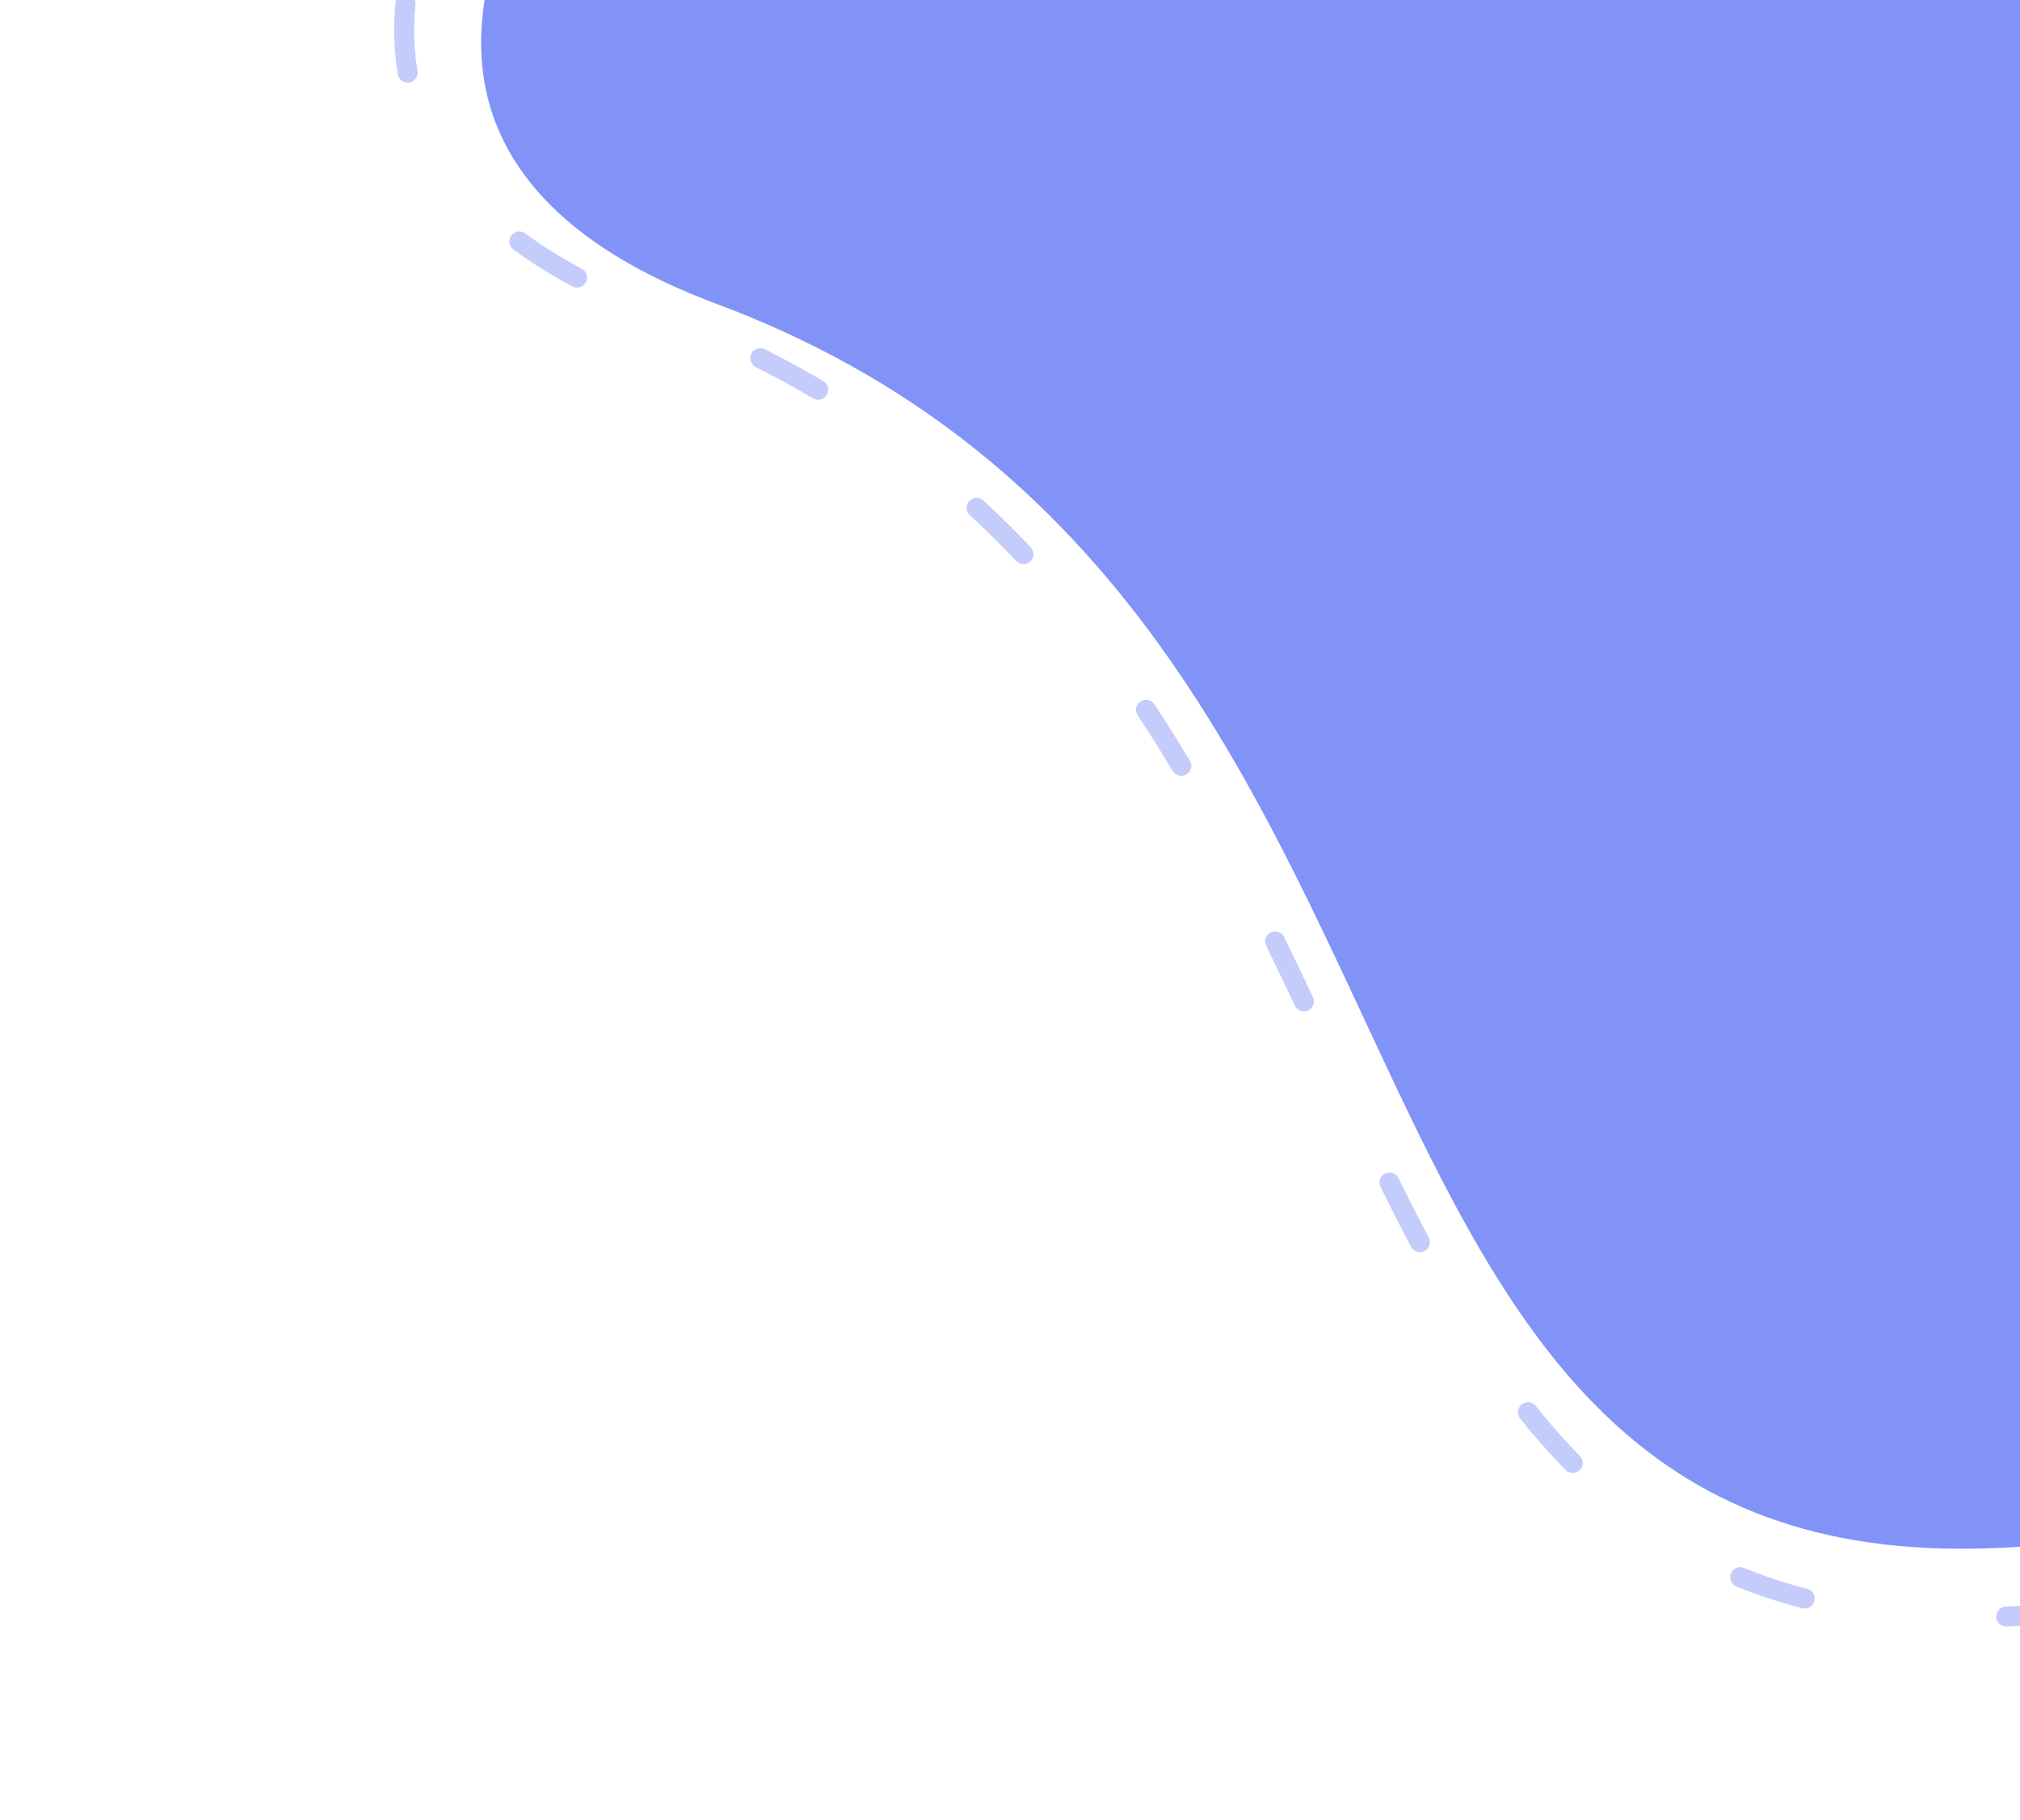 <svg xmlns="http://www.w3.org/2000/svg" xmlns:xlink="http://www.w3.org/1999/xlink" width="303" height="273" viewBox="0 0 303 273">
  <defs>
    <clipPath id="clip-path">
      <rect id="Rectangle_1094" data-name="Rectangle 1094" width="303" height="273" transform="translate(0 495)" fill="#fff" stroke="#707070" stroke-width="1"/>
    </clipPath>
  </defs>
  <g id="Mask_Group_10" data-name="Mask Group 10" transform="translate(303 768) rotate(180)" clip-path="url(#clip-path)">
    <g id="Group_8480" data-name="Group 8480" transform="translate(240.874 526.928) rotate(90)">
      <path id="gusQEKep6_6JG6n_TLkHeHkxclv7n55QLsolbPi_FyZqkYYmmjIUilA1sFr02gCUZ4F5l4P33QGztV__e2OshWdtWuPesrOYqRDXRXttVazgAjlu8nwXOlEh_E_3hbQ9YevmP7C87QGlCQ0KAIDFT7" data-name="gusQEKep6+6JG6n+TLkHeHkxclv7n55QLsolbPi+FyZqkYYmmjIUilA1sFr02gCUZ4F5l4P33QGztV_+e2OshWdtWuPesrOYqRDXRXttVazgAjlu8nwXOlEh+E_3hbQ9YevmP7C87QGlCQ0KAIDFT7" d="M186.707,408.681c71.158,68.042,186.707-83.591,186.707-186.707S230.1-81.024,186.707,35.268,0,118.859,0,221.975,115.549,340.639,186.707,408.681Z" transform="translate(8.812 10.044)" fill="#8193f7"/>
      <g id="gusQEKep6_6JG6n_TLkHeHkxclv7n55QLsolbPi_FyZqkYYmmjIUilA1sFr02gCUZ4F5l4P33QGztV__e2OshWdtWuPesrOYqRDXRXttVazgAjlu8nwXOlEh_E_3hbQ9YevmP7C87QGlCQ0KAIDFT7-2" data-name="gusQEKep6+6JG6n+TLkHeHkxclv7n55QLsolbPi+FyZqkYYmmjIUilA1sFr02gCUZ4F5l4P33QGztV_+e2OshWdtWuPesrOYqRDXRXttVazgAjlu8nwXOlEh+E_3hbQ9YevmP7C87QGlCQ0KAIDFT7" transform="translate(0 0)" fill="none" stroke-linecap="round" stroke-linejoin="round" stroke-dasharray="10 30" opacity="0.47">
        <path d="M195.518,427.969c74.516,71.253,195.518-87.536,195.518-195.518S240.955-84.848,195.518,36.932,0,124.469,0,232.45,121,356.716,195.518,427.969Z" stroke="none"/>
        <path d="M 237.544 448.748 C 237.544 448.748 237.544 448.748 237.544 448.748 C 234.005 448.748 230.484 448.447 227.078 447.854 C 226.261 447.712 225.715 446.935 225.857 446.119 C 225.999 445.305 226.772 444.76 227.585 444.897 C 228.268 445.016 228.95 445.122 229.636 445.216 C 229.636 445.216 229.637 445.216 229.637 445.216 C 229.65 445.218 229.661 445.219 229.674 445.221 C 229.675 445.221 229.676 445.221 229.677 445.221 C 229.688 445.223 229.701 445.225 229.712 445.226 C 229.714 445.226 229.715 445.227 229.717 445.227 C 229.728 445.228 229.739 445.23 229.75 445.231 C 229.752 445.232 229.755 445.232 229.757 445.232 C 229.831 445.242 229.905 445.252 229.979 445.262 C 229.981 445.262 229.984 445.262 229.986 445.263 C 229.995 445.264 230.006 445.265 230.015 445.266 C 230.019 445.267 230.023 445.267 230.027 445.268 C 230.036 445.269 230.044 445.27 230.053 445.271 C 230.058 445.272 230.064 445.273 230.069 445.273 C 230.077 445.274 230.085 445.276 230.093 445.277 C 230.098 445.277 230.104 445.278 230.109 445.279 C 230.118 445.28 230.125 445.281 230.134 445.282 C 230.139 445.282 230.144 445.283 230.149 445.284 C 230.158 445.285 230.166 445.286 230.174 445.287 C 230.18 445.288 230.185 445.288 230.19 445.289 C 230.198 445.29 230.206 445.291 230.214 445.292 C 230.22 445.293 230.226 445.293 230.231 445.294 C 230.239 445.295 230.247 445.296 230.255 445.297 C 230.257 445.297 230.259 445.298 230.261 445.298 C 230.282 445.301 230.304 445.303 230.326 445.306 C 230.328 445.306 230.331 445.307 230.333 445.307 C 230.342 445.308 230.35 445.309 230.358 445.31 C 230.364 445.311 230.369 445.311 230.375 445.312 C 230.383 445.313 230.39 445.314 230.398 445.315 C 230.404 445.316 230.409 445.316 230.415 445.317 C 230.429 445.319 230.442 445.32 230.456 445.322 C 230.47 445.324 230.482 445.325 230.496 445.327 C 230.51 445.328 230.523 445.33 230.537 445.332 C 230.551 445.333 230.564 445.335 230.578 445.337 C 230.591 445.338 230.606 445.34 230.619 445.342 C 230.634 445.343 230.648 445.345 230.663 445.347 C 230.674 445.348 230.684 445.349 230.696 445.351 C 230.711 445.352 230.726 445.354 230.742 445.356 C 230.755 445.358 230.769 445.359 230.783 445.361 C 230.797 445.362 230.81 445.364 230.824 445.366 C 230.837 445.367 230.851 445.369 230.865 445.37 C 230.878 445.372 230.891 445.373 230.905 445.375 C 230.919 445.376 230.932 445.378 230.945 445.379 C 230.959 445.381 230.973 445.383 230.987 445.384 C 231 445.386 231.015 445.387 231.028 445.389 C 231.041 445.39 231.055 445.392 231.069 445.393 C 231.082 445.395 231.095 445.396 231.108 445.398 C 231.122 445.399 231.134 445.4 231.149 445.402 C 231.162 445.404 231.176 445.405 231.189 445.407 C 231.203 445.408 231.217 445.41 231.231 445.411 C 231.244 445.413 231.259 445.414 231.272 445.415 C 231.286 445.417 231.3 445.418 231.313 445.42 C 231.326 445.421 231.341 445.423 231.354 445.424 C 231.367 445.426 231.381 445.427 231.395 445.428 C 231.408 445.43 231.421 445.431 231.435 445.433 C 231.446 445.434 231.458 445.435 231.469 445.436 C 231.486 445.438 231.504 445.44 231.521 445.442 C 231.533 445.443 231.546 445.444 231.558 445.445 C 231.572 445.447 231.586 445.448 231.6 445.45 C 231.613 445.451 231.628 445.453 231.642 445.454 C 231.655 445.455 231.669 445.457 231.682 445.458 C 231.695 445.459 231.71 445.461 231.723 445.462 C 231.735 445.463 231.751 445.465 231.763 445.466 C 231.777 445.467 231.791 445.469 231.805 445.47 C 231.808 445.47 231.81 445.471 231.813 445.471 C 231.861 445.476 231.909 445.48 231.957 445.485 C 231.959 445.485 231.96 445.485 231.962 445.485 C 231.974 445.486 231.983 445.487 231.995 445.488 C 231.997 445.489 231.999 445.489 232.002 445.489 C 232.013 445.49 232.022 445.491 232.033 445.492 C 232.046 445.493 232.058 445.494 232.071 445.496 C 232.084 445.497 232.098 445.498 232.112 445.499 C 232.125 445.501 232.139 445.502 232.152 445.503 C 232.166 445.504 232.18 445.506 232.193 445.507 C 232.195 445.507 232.197 445.507 232.199 445.507 C 232.261 445.513 232.323 445.519 232.385 445.524 C 232.398 445.525 232.411 445.526 232.423 445.527 C 232.436 445.529 232.449 445.53 232.462 445.531 C 232.475 445.532 232.488 445.533 232.502 445.534 C 232.515 445.535 232.528 445.536 232.541 445.538 C 232.555 445.539 232.569 445.54 232.582 445.541 C 232.584 445.541 232.585 445.541 232.586 445.541 C 232.676 445.549 232.765 445.556 232.854 445.563 C 232.855 445.563 232.856 445.563 232.856 445.563 C 232.869 445.564 232.882 445.565 232.895 445.566 C 234.231 445.672 235.571 445.731 236.916 445.745 C 236.916 445.745 236.917 445.745 236.917 445.745 C 237.022 445.746 237.126 445.748 237.232 445.747 C 237.245 445.748 237.259 445.748 237.272 445.748 C 237.286 445.748 237.301 445.748 237.314 445.748 C 237.329 445.748 237.341 445.748 237.355 445.748 C 237.369 445.748 237.384 445.748 237.398 445.748 C 237.412 445.748 237.425 445.748 237.44 445.748 C 237.454 445.748 237.469 445.748 237.484 445.748 C 237.504 445.748 237.524 445.748 237.544 445.748 C 238.372 445.748 239.044 446.42 239.044 447.249 C 239.044 448.077 238.372 448.748 237.544 448.748 Z M 199.71 435.128 C 199.382 435.128 199.052 435.021 198.776 434.801 C 196.971 433.363 195.178 431.794 193.445 430.137 C 192.695 429.42 191.925 428.694 191.157 427.981 C 190.551 427.417 190.516 426.467 191.08 425.861 C 191.644 425.254 192.592 425.219 193.199 425.782 C 193.258 425.838 193.316 425.892 193.376 425.947 C 193.377 425.948 193.378 425.949 193.378 425.949 C 193.889 426.425 194.402 426.907 194.909 427.388 C 194.913 427.392 194.917 427.396 194.921 427.4 C 194.935 427.413 194.951 427.428 194.964 427.441 C 194.97 427.447 194.977 427.453 194.983 427.459 C 194.997 427.472 195.012 427.486 195.026 427.499 C 195.028 427.502 195.031 427.504 195.034 427.507 C 195.061 427.533 195.089 427.56 195.117 427.586 C 195.125 427.594 195.134 427.602 195.143 427.611 C 195.152 427.619 195.168 427.634 195.177 427.643 C 195.188 427.654 195.199 427.664 195.21 427.674 C 195.223 427.687 195.225 427.689 195.239 427.702 C 195.255 427.717 195.271 427.732 195.287 427.748 C 195.296 427.756 195.311 427.771 195.32 427.779 C 195.335 427.794 195.35 427.808 195.365 427.822 C 195.369 427.827 195.384 427.84 195.388 427.844 C 195.403 427.859 195.418 427.873 195.432 427.887 C 195.437 427.891 195.449 427.902 195.453 427.907 C 195.475 427.927 195.496 427.948 195.518 427.969 C 195.518 427.969 195.518 427.969 195.518 427.969 C 195.531 427.981 195.544 427.994 195.557 428.006 C 195.561 428.009 195.564 428.013 195.568 428.016 C 195.577 428.025 195.586 428.034 195.596 428.043 C 195.6 428.046 195.603 428.05 195.607 428.053 C 195.615 428.062 195.626 428.072 195.635 428.08 C 195.639 428.084 195.643 428.088 195.647 428.091 C 195.656 428.1 195.664 428.108 195.674 428.117 C 195.678 428.121 195.683 428.125 195.687 428.13 C 195.696 428.138 195.703 428.145 195.712 428.154 C 195.717 428.158 195.722 428.163 195.727 428.168 C 195.736 428.176 195.743 428.183 195.751 428.191 C 195.756 428.195 195.761 428.199 195.765 428.204 C 195.774 428.212 195.782 428.219 195.79 428.228 C 195.795 428.232 195.8 428.237 195.805 428.241 C 195.813 428.249 195.821 428.256 195.829 428.265 C 195.834 428.269 195.839 428.274 195.843 428.278 C 195.851 428.285 195.86 428.294 195.868 428.301 C 195.873 428.306 195.878 428.31 195.883 428.315 C 195.891 428.323 195.899 428.33 195.907 428.339 C 195.912 428.343 195.917 428.347 195.921 428.351 C 195.93 428.36 195.937 428.367 195.946 428.375 C 195.951 428.379 195.956 428.384 195.961 428.389 C 195.969 428.396 195.977 428.404 195.985 428.412 C 195.99 428.416 195.995 428.421 196 428.425 C 196.008 428.433 196.016 428.44 196.024 428.448 C 196.029 428.453 196.034 428.457 196.039 428.462 C 196.047 428.47 196.055 428.478 196.063 428.485 C 196.068 428.489 196.073 428.494 196.077 428.498 C 196.086 428.506 196.093 428.513 196.102 428.522 C 196.107 428.526 196.112 428.531 196.117 428.535 C 196.125 428.543 196.133 428.551 196.141 428.558 C 196.146 428.562 196.151 428.567 196.156 428.572 C 196.163 428.579 196.172 428.587 196.18 428.594 C 196.185 428.599 196.19 428.604 196.195 428.608 C 196.203 428.616 196.211 428.623 196.219 428.631 C 196.224 428.635 196.229 428.64 196.234 428.645 C 196.242 428.652 196.249 428.659 196.257 428.667 C 196.262 428.671 196.268 428.676 196.273 428.681 C 196.28 428.688 196.287 428.694 196.294 428.701 C 196.3 428.706 196.306 428.712 196.312 428.718 C 196.319 428.724 196.323 428.728 196.33 428.734 C 196.337 428.74 196.344 428.747 196.351 428.754 C 196.355 428.757 196.358 428.76 196.361 428.763 C 196.392 428.792 196.423 428.821 196.455 428.85 C 196.459 428.854 196.462 428.857 196.466 428.861 C 196.475 428.869 196.484 428.877 196.492 428.885 C 196.497 428.889 196.5 428.892 196.505 428.896 C 196.513 428.904 196.522 428.912 196.53 428.92 C 196.535 428.924 196.539 428.928 196.544 428.932 C 196.552 428.94 196.561 428.948 196.569 428.956 C 196.573 428.959 196.578 428.964 196.582 428.967 C 196.591 428.976 196.599 428.984 196.608 428.992 C 196.612 428.995 196.617 429 196.621 429.003 C 196.629 429.011 196.638 429.019 196.646 429.027 C 196.651 429.031 196.655 429.034 196.66 429.039 C 196.668 429.047 196.677 429.055 196.685 429.062 C 196.69 429.067 196.693 429.07 196.698 429.074 C 196.707 429.082 196.716 429.091 196.725 429.099 C 196.729 429.103 196.732 429.105 196.736 429.109 C 196.745 429.118 196.755 429.126 196.765 429.135 C 196.768 429.138 196.771 429.141 196.774 429.144 C 196.784 429.153 196.794 429.162 196.804 429.171 C 196.806 429.173 196.809 429.176 196.811 429.178 C 196.822 429.188 196.833 429.197 196.843 429.207 C 196.845 429.208 196.847 429.211 196.849 429.212 C 196.86 429.222 196.871 429.232 196.882 429.242 C 196.884 429.244 196.885 429.245 196.887 429.247 C 196.898 429.257 196.91 429.268 196.921 429.278 C 196.922 429.279 196.923 429.28 196.924 429.281 C 196.936 429.292 196.948 429.302 196.96 429.313 C 196.96 429.313 196.961 429.315 196.961 429.315 C 197.812 430.088 198.668 430.832 199.53 431.548 C 199.53 431.548 199.531 431.549 199.531 431.549 C 199.543 431.559 199.555 431.569 199.567 431.578 C 199.569 431.58 199.57 431.581 199.572 431.582 C 199.583 431.592 199.594 431.601 199.605 431.61 C 199.608 431.612 199.61 431.614 199.612 431.616 C 199.622 431.624 199.633 431.633 199.643 431.641 C 199.647 431.644 199.65 431.647 199.654 431.65 C 199.663 431.658 199.672 431.665 199.682 431.673 C 199.686 431.677 199.691 431.681 199.695 431.685 C 199.703 431.691 199.712 431.698 199.72 431.704 C 199.727 431.71 199.733 431.715 199.74 431.721 C 199.746 431.726 199.752 431.731 199.758 431.736 C 199.768 431.744 199.777 431.752 199.787 431.76 C 199.79 431.762 199.793 431.765 199.796 431.768 C 200.081 432.002 200.366 432.232 200.653 432.461 C 201.294 432.978 201.398 433.917 200.884 434.563 C 200.588 434.934 200.151 435.128 199.71 435.128 Z M 169.176 409.409 C 168.866 409.409 168.553 409.313 168.285 409.114 C 165.71 407.208 163 405.263 160.231 403.332 C 159.551 402.858 159.384 401.923 159.858 401.244 C 160.33 400.566 161.261 400.399 161.94 400.867 C 162.177 401.032 162.413 401.197 162.649 401.362 C 162.652 401.364 162.655 401.366 162.657 401.368 C 162.693 401.393 162.727 401.417 162.763 401.442 C 162.774 401.45 162.785 401.457 162.796 401.465 C 162.822 401.483 162.848 401.502 162.874 401.52 C 162.902 401.539 162.929 401.559 162.957 401.578 C 162.967 401.585 162.98 401.595 162.991 401.602 C 163.024 401.625 163.058 401.649 163.091 401.672 C 163.101 401.68 163.1 401.679 163.11 401.686 C 163.147 401.712 163.184 401.738 163.221 401.764 C 163.226 401.767 163.229 401.769 163.234 401.773 C 163.273 401.801 163.313 401.828 163.353 401.856 C 163.358 401.86 163.35 401.855 163.355 401.858 C 165.612 403.447 167.851 405.061 170.069 406.703 C 170.735 407.196 170.876 408.135 170.383 408.801 C 170.089 409.198 169.635 409.409 169.176 409.409 Z M 136.006 387.31 C 135.739 387.31 135.469 387.239 135.224 387.089 C 132.552 385.451 129.763 383.764 126.696 381.931 C 125.985 381.506 125.753 380.585 126.178 379.874 C 126.603 379.163 127.524 378.931 128.235 379.356 C 131.044 381.035 133.852 382.73 136.653 384.446 C 136.658 384.449 136.655 384.447 136.66 384.45 C 136.704 384.477 136.747 384.504 136.791 384.531 C 136.791 384.531 136.792 384.531 136.792 384.531 C 137.498 384.964 137.72 385.887 137.287 386.594 C 137.004 387.056 136.511 387.31 136.006 387.31 Z M 101.62 366.927 C 101.361 366.927 101.099 366.86 100.86 366.719 C 97.62 364.81 94.801 363.138 92.241 361.605 C 91.531 361.18 91.299 360.259 91.725 359.548 C 92.149 358.84 93.065 358.608 93.774 359.027 C 96.626 360.734 99.492 362.431 102.384 364.135 C 103.097 364.556 103.334 365.474 102.914 366.188 C 102.634 366.662 102.134 366.927 101.62 366.927 Z M 67.567 345.779 C 67.278 345.779 66.986 345.696 66.728 345.522 C 63.847 343.575 61.062 341.631 58.451 339.746 C 57.78 339.261 57.628 338.323 58.114 337.651 C 58.598 336.981 59.533 336.829 60.205 337.311 C 62.549 339.004 64.937 340.675 67.361 342.326 C 67.365 342.328 67.368 342.331 67.371 342.333 C 67.39 342.346 67.406 342.357 67.425 342.37 C 67.428 342.372 67.432 342.374 67.435 342.377 C 67.45 342.386 67.468 342.399 67.482 342.408 C 67.489 342.413 67.495 342.417 67.502 342.422 C 67.512 342.428 67.525 342.438 67.535 342.444 C 67.825 342.642 68.117 342.839 68.408 343.036 C 69.094 343.5 69.275 344.433 68.811 345.119 C 68.521 345.548 68.048 345.779 67.567 345.779 Z M 36.048 320.81 C 35.673 320.81 35.298 320.67 35.006 320.389 C 32.513 317.982 30.123 315.521 27.903 313.075 C 27.346 312.462 27.392 311.513 28.005 310.956 C 28.618 310.4 29.566 310.445 30.123 311.057 C 30.245 311.192 30.367 311.326 30.49 311.461 C 30.49 311.461 30.49 311.461 30.49 311.461 C 30.508 311.481 30.523 311.496 30.541 311.516 C 30.542 311.517 30.543 311.518 30.544 311.519 C 30.595 311.575 30.647 311.632 30.698 311.687 C 30.701 311.69 30.703 311.693 30.706 311.696 C 30.717 311.707 30.735 311.727 30.745 311.739 C 30.75 311.744 30.755 311.75 30.76 311.755 C 30.771 311.767 30.786 311.783 30.797 311.795 C 30.801 311.799 30.805 311.804 30.81 311.809 C 30.824 311.825 30.837 311.839 30.852 311.854 C 30.854 311.857 30.857 311.86 30.859 311.863 C 30.874 311.878 30.893 311.899 30.907 311.915 C 30.914 311.922 30.92 311.929 30.927 311.936 C 30.938 311.948 30.944 311.954 30.955 311.966 C 30.963 311.975 30.971 311.984 30.979 311.992 C 30.986 312 30.997 312.011 31.004 312.019 C 31.012 312.027 31.019 312.035 31.027 312.044 C 31.037 312.055 31.042 312.06 31.053 312.072 C 31.061 312.081 31.069 312.089 31.077 312.098 C 31.084 312.106 31.089 312.112 31.097 312.119 C 31.131 312.156 31.165 312.193 31.2 312.23 C 31.203 312.234 31.213 312.245 31.216 312.248 C 31.227 312.259 31.237 312.271 31.247 312.282 C 31.254 312.289 31.255 312.29 31.262 312.298 C 31.274 312.31 31.285 312.322 31.296 312.334 C 31.3 312.338 31.303 312.342 31.307 312.345 C 31.362 312.405 31.417 312.464 31.473 312.524 C 31.473 312.524 31.477 312.528 31.477 312.528 C 31.49 312.542 31.504 312.557 31.517 312.571 C 31.517 312.571 31.522 312.576 31.522 312.576 C 31.536 312.591 31.549 312.606 31.563 312.621 C 31.563 312.621 31.564 312.621 31.564 312.621 C 32.328 313.439 33.103 314.248 33.888 315.051 C 33.888 315.051 33.889 315.051 33.889 315.051 C 33.964 315.128 34.039 315.205 34.114 315.281 C 34.114 315.281 34.116 315.284 34.116 315.284 C 34.131 315.298 34.145 315.313 34.159 315.327 C 34.159 315.327 34.163 315.331 34.163 315.331 C 34.222 315.391 34.28 315.45 34.339 315.509 C 34.339 315.509 34.344 315.515 34.344 315.515 C 34.357 315.528 34.37 315.542 34.383 315.555 C 34.383 315.555 34.392 315.564 34.392 315.564 C 34.405 315.576 34.417 315.589 34.43 315.602 C 34.434 315.606 34.439 315.611 34.442 315.614 C 34.454 315.626 34.466 315.639 34.478 315.651 C 34.482 315.654 34.485 315.658 34.489 315.662 C 34.512 315.685 34.535 315.708 34.558 315.731 C 34.562 315.735 34.568 315.741 34.572 315.745 C 34.581 315.754 34.589 315.763 34.598 315.771 C 34.609 315.783 34.612 315.786 34.623 315.797 C 34.632 315.806 34.64 315.814 34.649 315.823 C 34.657 315.831 34.667 315.841 34.674 315.849 C 34.682 315.857 34.691 315.865 34.699 315.873 C 34.71 315.885 34.714 315.889 34.726 315.9 C 34.734 315.909 34.742 315.917 34.75 315.925 C 34.761 315.936 34.775 315.95 34.787 315.962 C 34.791 315.966 34.795 315.97 34.799 315.974 C 34.815 315.99 34.833 316.008 34.848 316.024 C 34.855 316.03 34.862 316.037 34.868 316.044 C 34.88 316.055 34.89 316.066 34.902 316.077 C 34.907 316.083 34.913 316.089 34.919 316.094 C 34.934 316.11 34.94 316.116 34.956 316.131 C 34.96 316.136 34.965 316.141 34.97 316.145 C 34.985 316.161 34.998 316.173 35.013 316.189 C 35.016 316.192 35.019 316.194 35.022 316.197 C 35.06 316.236 35.091 316.267 35.129 316.305 C 35.13 316.306 35.132 316.307 35.133 316.309 C 35.148 316.324 35.168 316.343 35.183 316.359 C 35.185 316.361 35.187 316.363 35.189 316.365 C 35.205 316.38 35.224 316.399 35.239 316.414 C 35.24 316.416 35.241 316.417 35.242 316.418 C 35.852 317.026 36.473 317.634 37.094 318.234 C 37.686 318.81 37.702 319.757 37.127 320.352 C 36.833 320.656 36.441 320.81 36.048 320.81 Z M 11.463 288.877 C 10.926 288.877 10.406 288.588 10.136 288.08 C 8.532 285.054 7.056 281.927 5.751 278.786 C 5.433 278.021 5.796 277.143 6.561 276.825 C 7.326 276.507 8.203 276.87 8.521 277.635 C 8.521 277.635 8.522 277.635 8.522 277.636 C 8.53 277.656 8.541 277.682 8.549 277.702 C 8.553 277.711 8.557 277.719 8.56 277.728 C 8.567 277.743 8.57 277.753 8.577 277.768 C 8.581 277.779 8.586 277.79 8.591 277.801 C 8.595 277.811 8.6 277.823 8.604 277.833 C 8.609 277.845 8.614 277.857 8.619 277.869 C 8.623 277.879 8.626 277.886 8.631 277.896 C 8.636 277.91 8.642 277.924 8.648 277.938 C 8.65 277.943 8.65 277.943 8.652 277.948 C 8.675 278.004 8.699 278.059 8.722 278.115 C 8.722 278.115 8.725 278.121 8.725 278.121 C 8.733 278.141 8.741 278.16 8.749 278.179 C 8.749 278.179 8.75 278.181 8.75 278.181 C 9.842 280.769 11.028 283.29 12.301 285.748 C 12.301 285.748 12.302 285.75 12.302 285.75 C 12.312 285.768 12.321 285.787 12.331 285.805 C 12.331 285.805 12.332 285.808 12.332 285.808 C 12.369 285.878 12.405 285.949 12.442 286.019 C 12.445 286.024 12.451 286.037 12.454 286.042 C 12.46 286.053 12.466 286.065 12.472 286.076 C 12.477 286.086 12.483 286.098 12.488 286.107 C 12.494 286.117 12.499 286.128 12.504 286.138 C 12.512 286.152 12.517 286.161 12.524 286.176 C 12.528 286.183 12.532 286.191 12.536 286.199 C 12.559 286.242 12.583 286.288 12.605 286.331 C 12.606 286.331 12.606 286.332 12.607 286.333 C 12.616 286.352 12.63 286.377 12.64 286.396 C 12.641 286.399 12.643 286.401 12.644 286.404 C 12.654 286.423 12.668 286.449 12.678 286.468 C 12.678 286.468 12.678 286.468 12.678 286.468 C 12.716 286.539 12.75 286.604 12.787 286.675 C 13.175 287.407 12.896 288.314 12.165 288.702 C 11.941 288.821 11.7 288.877 11.463 288.877 Z M -0.517 250.383 C -1.263 250.383 -1.91 249.827 -2.004 249.067 C -2.414 245.75 -2.701 242.319 -2.857 238.871 C -2.894 238.043 -2.254 237.342 -1.426 237.305 C -0.599 237.267 0.103 237.908 0.14 238.736 C 0.294 242.15 0.574 245.469 0.973 248.698 C 1.075 249.52 0.491 250.269 -0.331 250.371 C -0.393 250.379 -0.456 250.383 -0.517 250.383 Z M 1.34 210.082 C 1.216 210.082 1.089 210.066 0.963 210.033 C 0.161 209.826 -0.321 209.007 -0.113 208.205 C 0.767 204.807 1.868 201.485 3.158 198.333 C 3.472 197.566 4.348 197.199 5.115 197.513 C 5.881 197.827 6.249 198.703 5.935 199.469 C 5.191 201.286 4.512 203.159 3.901 205.094 C 3.901 205.094 3.9 205.095 3.9 205.095 C 3.868 205.196 3.837 205.297 3.805 205.398 C 3.805 205.398 3.804 205.403 3.804 205.403 C 3.798 205.422 3.792 205.441 3.786 205.46 C 3.786 205.46 3.784 205.465 3.784 205.465 C 3.76 205.545 3.735 205.624 3.711 205.704 C 3.711 205.704 3.709 205.71 3.709 205.71 C 3.703 205.729 3.697 205.747 3.692 205.766 C 3.692 205.766 3.689 205.773 3.689 205.773 C 3.684 205.793 3.678 205.812 3.672 205.831 C 3.672 205.831 3.671 205.832 3.671 205.832 C 3.653 205.893 3.634 205.954 3.616 206.015 C 3.616 206.015 3.615 206.017 3.615 206.017 C 3.61 206.035 3.605 206.052 3.599 206.07 C 3.599 206.07 3.595 206.084 3.595 206.084 C 3.59 206.102 3.585 206.119 3.579 206.136 C 3.579 206.136 3.576 206.147 3.576 206.147 C 3.553 206.224 3.53 206.301 3.507 206.378 C 3.506 206.383 3.505 206.387 3.503 206.392 C 3.498 206.409 3.493 206.426 3.488 206.442 C 3.487 206.448 3.485 206.454 3.483 206.459 C 3.478 206.476 3.473 206.493 3.468 206.51 C 3.467 206.515 3.467 206.514 3.465 206.52 C 3.449 206.574 3.433 206.629 3.417 206.684 C 3.416 206.689 3.413 206.698 3.412 206.703 C 3.407 206.718 3.403 206.734 3.398 206.749 C 3.395 206.759 3.395 206.76 3.392 206.77 C 3.388 206.786 3.383 206.801 3.379 206.816 C 3.377 206.821 3.374 206.834 3.372 206.839 C 3.368 206.854 3.363 206.869 3.359 206.884 C 3.358 206.889 3.358 206.89 3.356 206.895 C 3.347 206.927 3.337 206.959 3.328 206.991 C 3.327 206.996 3.323 207.008 3.322 207.013 C 3.318 207.027 3.314 207.04 3.31 207.054 C 3.307 207.064 3.305 207.073 3.302 207.083 C 3.298 207.096 3.294 207.109 3.291 207.123 C 3.288 207.133 3.285 207.143 3.282 207.153 C 3.278 207.166 3.275 207.178 3.271 207.191 C 3.268 207.202 3.265 207.214 3.262 207.225 C 3.256 207.243 3.251 207.261 3.246 207.279 C 3.242 207.295 3.238 207.309 3.233 207.325 C 3.23 207.336 3.227 207.347 3.224 207.359 C 3.219 207.374 3.218 207.379 3.213 207.395 C 3.21 207.406 3.207 207.418 3.204 207.429 C 3.201 207.44 3.196 207.456 3.193 207.466 C 3.19 207.477 3.187 207.488 3.184 207.499 C 3.18 207.515 3.177 207.524 3.173 207.54 C 3.17 207.55 3.167 207.559 3.165 207.569 C 3.159 207.59 3.152 207.616 3.146 207.637 C 3.144 207.644 3.142 207.651 3.14 207.658 C 3.134 207.679 3.132 207.686 3.126 207.707 C 3.123 207.717 3.121 207.727 3.118 207.737 C 3.114 207.753 3.111 207.763 3.106 207.779 C 3.104 207.788 3.101 207.798 3.098 207.808 C 3.094 207.824 3.09 207.837 3.086 207.853 C 3.084 207.861 3.081 207.87 3.079 207.879 C 3.073 207.9 3.068 207.918 3.062 207.939 C 3.061 207.942 3.061 207.946 3.06 207.949 C 3.054 207.97 3.046 207.999 3.04 208.02 C 3.038 208.027 3.036 208.034 3.034 208.041 C 3.03 208.057 3.025 208.077 3.021 208.093 C 3.018 208.101 3.016 208.108 3.014 208.116 C 3.008 208.137 3.006 208.144 3.001 208.166 C 2.999 208.173 2.996 208.182 2.994 208.189 C 2.989 208.21 2.985 208.223 2.979 208.244 C 2.978 208.25 2.977 208.255 2.975 208.261 C 2.969 208.282 2.961 208.313 2.956 208.334 C 2.955 208.336 2.954 208.339 2.953 208.342 C 2.948 208.363 2.942 208.385 2.936 208.406 C 2.934 208.412 2.933 208.418 2.931 208.424 C 2.927 208.44 2.921 208.464 2.917 208.48 C 2.915 208.486 2.913 208.493 2.911 208.499 C 2.907 208.515 2.9 208.543 2.896 208.559 C 2.894 208.563 2.893 208.567 2.892 208.572 C 2.878 208.624 2.867 208.669 2.853 208.722 C 2.852 208.724 2.851 208.727 2.851 208.729 C 2.845 208.75 2.839 208.774 2.833 208.795 C 2.832 208.8 2.831 208.804 2.83 208.809 C 2.824 208.83 2.819 208.851 2.813 208.873 C 2.812 208.876 2.811 208.88 2.81 208.883 C 2.803 208.91 2.798 208.931 2.791 208.958 C 2.616 209.633 2.007 210.082 1.34 210.082 Z M 21.665 175.288 C 21.276 175.288 20.888 175.138 20.594 174.839 C 20.014 174.248 20.022 173.298 20.613 172.718 C 22.971 170.402 25.571 168.108 28.341 165.9 C 28.989 165.383 29.933 165.49 30.449 166.138 C 30.966 166.785 30.859 167.729 30.212 168.245 C 27.874 170.109 25.638 172.05 23.518 174.08 C 23.518 174.08 23.512 174.086 23.512 174.086 C 23.5 174.097 23.488 174.109 23.476 174.121 C 23.472 174.124 23.467 174.129 23.464 174.132 C 23.427 174.168 23.389 174.203 23.352 174.239 C 23.349 174.242 23.343 174.248 23.34 174.251 C 23.329 174.261 23.319 174.271 23.308 174.281 C 23.301 174.288 23.298 174.292 23.29 174.299 C 23.28 174.308 23.27 174.318 23.26 174.328 C 23.253 174.335 23.248 174.34 23.241 174.346 C 23.225 174.362 23.209 174.378 23.193 174.393 C 23.185 174.4 23.176 174.41 23.169 174.416 C 23.16 174.425 23.152 174.433 23.143 174.441 C 23.136 174.448 23.125 174.459 23.117 174.466 C 23.11 174.474 23.102 174.481 23.094 174.489 C 23.083 174.499 23.073 174.509 23.063 174.519 C 23.057 174.525 23.051 174.531 23.045 174.536 C 23.031 174.55 23.012 174.569 22.998 174.582 C 22.992 174.588 22.986 174.593 22.981 174.599 C 22.97 174.609 22.957 174.622 22.946 174.632 C 22.94 174.638 22.935 174.644 22.929 174.65 C 22.915 174.663 22.903 174.675 22.889 174.688 C 22.886 174.691 22.883 174.695 22.879 174.698 C 22.865 174.711 22.842 174.735 22.828 174.748 C 22.826 174.75 22.824 174.752 22.822 174.754 C 22.808 174.768 22.789 174.786 22.775 174.8 C 22.772 174.803 22.769 174.806 22.766 174.809 C 22.749 174.826 22.737 174.837 22.719 174.855 C 22.718 174.856 22.717 174.857 22.716 174.858 C 22.424 175.145 22.044 175.288 21.665 175.288 Z M 54.793 152.356 C 54.256 152.356 53.736 152.066 53.467 151.558 C 53.079 150.826 53.358 149.918 54.09 149.53 C 56.858 148.063 59.797 146.564 63.076 144.946 C 63.819 144.58 64.719 144.885 65.085 145.628 C 65.452 146.371 65.146 147.27 64.404 147.637 C 63.828 147.921 63.254 148.206 62.681 148.491 C 62.681 148.491 62.678 148.493 62.678 148.493 C 62.605 148.529 62.532 148.566 62.458 148.602 C 62.454 148.605 62.442 148.611 62.437 148.613 C 62.424 148.62 62.411 148.626 62.397 148.633 C 62.387 148.638 62.38 148.642 62.37 148.647 C 62.359 148.652 62.348 148.658 62.337 148.663 C 62.327 148.668 62.316 148.674 62.306 148.679 C 62.294 148.685 62.281 148.691 62.269 148.697 C 62.254 148.705 62.249 148.707 62.234 148.715 C 62.226 148.719 62.217 148.723 62.209 148.727 C 62.194 148.735 62.185 148.739 62.17 148.747 C 62.155 148.755 62.139 148.762 62.123 148.77 C 62.083 148.79 62.046 148.809 62.006 148.829 C 62.004 148.83 62.001 148.831 61.999 148.833 C 61.959 148.853 61.905 148.879 61.866 148.899 C 61.864 148.9 61.862 148.901 61.861 148.902 C 60.835 149.417 59.813 149.936 58.8 150.456 C 58.794 150.459 58.788 150.462 58.782 150.465 C 58.762 150.475 58.752 150.481 58.732 150.491 C 58.727 150.494 58.722 150.496 58.717 150.499 C 58.703 150.506 58.678 150.519 58.663 150.526 C 58.659 150.528 58.655 150.53 58.651 150.533 C 58.632 150.543 58.614 150.552 58.595 150.562 C 58.591 150.564 58.587 150.566 58.583 150.568 C 58.568 150.575 58.543 150.588 58.528 150.596 C 58.512 150.604 58.497 150.612 58.481 150.62 C 58.476 150.623 58.463 150.63 58.458 150.632 C 58.446 150.639 58.433 150.645 58.42 150.652 C 58.41 150.657 58.405 150.66 58.395 150.665 C 58.38 150.672 58.366 150.68 58.351 150.687 C 58.351 150.687 58.338 150.694 58.338 150.694 C 58.32 150.703 58.303 150.712 58.286 150.721 C 58.286 150.721 58.284 150.722 58.284 150.722 C 57.347 151.206 56.418 151.692 55.494 152.181 C 55.27 152.299 55.03 152.356 54.793 152.356 Z M 90.885 134.957 C 90.323 134.957 89.783 134.639 89.528 134.096 C 89.174 133.347 89.496 132.453 90.245 132.1 C 93.612 130.513 96.552 129.107 99.232 127.801 C 99.977 127.438 100.875 127.748 101.238 128.493 C 101.6 129.237 101.291 130.135 100.546 130.498 C 98.616 131.439 96.687 132.365 94.763 133.281 C 94.757 133.283 94.762 133.281 94.757 133.283 C 94.713 133.304 94.668 133.325 94.624 133.346 C 94.624 133.346 94.615 133.351 94.615 133.351 C 94.575 133.37 94.534 133.389 94.494 133.408 C 94.483 133.414 94.474 133.418 94.463 133.423 C 94.424 133.442 94.385 133.46 94.346 133.479 C 94.335 133.484 94.327 133.488 94.316 133.493 C 94.282 133.509 94.247 133.526 94.213 133.542 C 94.197 133.549 94.185 133.555 94.169 133.563 C 94.141 133.576 94.112 133.59 94.084 133.603 C 94.057 133.616 94.035 133.626 94.008 133.639 C 93.989 133.648 93.97 133.657 93.951 133.666 C 93.924 133.679 93.892 133.694 93.865 133.707 C 93.849 133.714 93.833 133.722 93.817 133.73 C 93.785 133.745 93.755 133.759 93.723 133.775 C 93.71 133.78 93.698 133.786 93.686 133.792 C 93.648 133.81 93.617 133.825 93.579 133.843 C 93.574 133.845 93.569 133.847 93.564 133.849 C 93.242 134.002 92.908 134.16 92.586 134.313 C 92.571 134.32 92.556 134.327 92.541 134.334 C 92.509 134.349 92.484 134.361 92.452 134.376 C 92.435 134.384 92.418 134.392 92.401 134.4 C 92.38 134.41 92.354 134.422 92.332 134.432 C 92.307 134.445 92.281 134.457 92.255 134.469 C 92.239 134.476 92.218 134.486 92.202 134.494 C 92.165 134.512 92.127 134.529 92.09 134.547 C 92.084 134.549 92.084 134.549 92.079 134.552 C 92.037 134.572 91.995 134.592 91.953 134.611 C 91.948 134.614 91.943 134.616 91.938 134.618 C 91.8 134.684 91.662 134.749 91.524 134.814 C 91.317 134.911 91.1 134.957 90.885 134.957 Z M 126.22 116.567 C 125.711 116.567 125.214 116.308 124.933 115.839 C 124.506 115.129 124.736 114.207 125.446 113.781 C 128.331 112.049 131.139 110.279 133.793 108.521 C 134.484 108.063 135.414 108.252 135.872 108.943 C 136.33 109.633 136.141 110.564 135.45 111.022 C 134.95 111.353 134.449 111.682 133.947 112.008 C 133.942 112.011 133.946 112.009 133.941 112.012 C 133.921 112.025 133.902 112.037 133.883 112.05 C 133.883 112.05 133.875 112.055 133.875 112.055 C 133.859 112.065 133.843 112.076 133.827 112.086 C 133.817 112.093 133.816 112.094 133.805 112.1 C 133.794 112.108 133.783 112.115 133.772 112.122 C 133.761 112.129 133.75 112.136 133.739 112.143 C 133.732 112.148 133.725 112.153 133.718 112.157 C 131.492 113.601 129.244 115 126.983 116.357 C 126.744 116.5 126.48 116.567 126.22 116.567 Z M 157.962 92.899 C 157.564 92.899 157.167 92.741 156.872 92.429 C 156.303 91.828 156.329 90.878 156.931 90.309 C 159.315 88.055 161.632 85.711 163.82 83.344 C 164.382 82.735 165.331 82.698 165.939 83.26 C 166.548 83.822 166.585 84.771 166.023 85.38 C 164.4 87.137 162.745 88.84 161.062 90.494 C 161.062 90.494 161.06 90.496 161.06 90.496 C 161.041 90.514 161.023 90.532 161.005 90.55 C 161.005 90.55 161.005 90.55 161.005 90.55 C 160.987 90.567 160.97 90.585 160.952 90.602 C 160.952 90.602 160.948 90.606 160.948 90.606 C 160.931 90.623 160.913 90.64 160.896 90.657 C 160.896 90.657 160.893 90.66 160.893 90.66 C 160.876 90.677 160.859 90.693 160.841 90.71 C 160.841 90.71 160.837 90.715 160.837 90.715 C 160.819 90.732 160.802 90.749 160.784 90.767 C 160.784 90.767 160.782 90.768 160.782 90.768 C 160.765 90.785 160.748 90.801 160.731 90.818 C 160.731 90.818 160.725 90.824 160.725 90.824 C 160.71 90.839 160.694 90.855 160.678 90.87 C 160.678 90.87 160.669 90.879 160.669 90.879 C 160.655 90.893 160.641 90.906 160.626 90.92 C 160.622 90.925 160.616 90.93 160.612 90.934 C 160.597 90.949 160.583 90.963 160.568 90.977 C 160.564 90.981 160.562 90.983 160.558 90.987 C 160.543 91.001 160.529 91.016 160.514 91.029 C 160.51 91.034 160.506 91.038 160.501 91.042 C 160.487 91.056 160.473 91.069 160.459 91.083 C 160.455 91.087 160.45 91.092 160.445 91.096 C 160.432 91.109 160.419 91.122 160.406 91.135 C 160.401 91.139 160.393 91.147 160.389 91.152 C 160.376 91.164 160.362 91.177 160.349 91.19 C 160.345 91.194 160.338 91.2 160.334 91.205 C 160.321 91.217 160.309 91.229 160.297 91.241 C 160.292 91.245 160.281 91.256 160.276 91.26 C 160.265 91.271 160.254 91.282 160.243 91.292 C 160.239 91.297 160.225 91.31 160.22 91.314 C 160.21 91.324 160.2 91.334 160.189 91.344 C 160.18 91.353 160.173 91.36 160.164 91.369 C 160.154 91.379 160.144 91.389 160.133 91.399 C 160.124 91.408 160.118 91.413 160.109 91.422 C 160.098 91.432 160.088 91.442 160.078 91.452 C 160.068 91.461 160.062 91.468 160.053 91.477 C 160.043 91.486 160.033 91.496 160.023 91.505 C 160.013 91.514 160.006 91.521 159.997 91.53 C 159.988 91.539 159.979 91.547 159.97 91.556 C 159.956 91.569 159.953 91.572 159.939 91.586 C 159.931 91.593 159.924 91.601 159.916 91.608 C 159.902 91.622 159.898 91.625 159.885 91.638 C 159.877 91.646 159.869 91.654 159.861 91.661 C 159.847 91.675 159.841 91.68 159.827 91.694 C 159.821 91.699 159.816 91.704 159.81 91.71 C 159.796 91.723 159.785 91.734 159.771 91.748 C 159.766 91.752 159.761 91.757 159.757 91.761 C 159.743 91.774 159.727 91.789 159.713 91.803 C 159.711 91.805 159.709 91.807 159.706 91.809 C 159.688 91.827 159.676 91.838 159.658 91.856 C 159.655 91.858 159.653 91.861 159.65 91.863 C 159.427 92.077 159.215 92.279 158.991 92.491 C 158.701 92.763 158.331 92.899 157.962 92.899 Z M 182.616 62.103 C 182.357 62.103 182.094 62.036 181.854 61.894 C 181.141 61.472 180.905 60.552 181.327 59.839 C 182.971 57.061 184.55 54.17 186.02 51.246 C 186.392 50.506 187.294 50.208 188.034 50.58 C 188.773 50.952 189.072 51.852 188.701 52.592 C 188.661 52.671 188.625 52.742 188.585 52.821 C 188.585 52.823 188.584 52.825 188.583 52.827 C 188.569 52.854 188.561 52.87 188.548 52.896 C 188.545 52.902 188.542 52.907 188.539 52.913 C 188.532 52.926 188.517 52.957 188.51 52.97 C 188.506 52.979 188.502 52.987 188.498 52.995 C 188.491 53.008 188.479 53.031 188.473 53.045 C 188.468 53.054 188.463 53.063 188.458 53.073 C 188.452 53.086 188.443 53.103 188.436 53.116 C 188.43 53.128 188.424 53.14 188.418 53.153 C 188.414 53.159 188.405 53.178 188.401 53.185 C 188.394 53.199 188.387 53.214 188.379 53.228 C 188.376 53.235 188.371 53.245 188.367 53.252 C 188.299 53.386 188.23 53.521 188.161 53.655 C 188.161 53.655 188.16 53.657 188.16 53.657 C 187.461 55.02 186.747 56.359 186.019 57.677 C 186.019 57.677 186.019 57.677 186.019 57.677 C 186.007 57.7 185.995 57.721 185.983 57.744 C 185.983 57.744 185.98 57.747 185.98 57.747 C 185.969 57.769 185.957 57.79 185.945 57.811 C 185.945 57.811 185.942 57.817 185.942 57.817 C 185.93 57.838 185.918 57.86 185.906 57.881 C 185.906 57.881 185.906 57.882 185.906 57.882 C 185.844 57.994 185.782 58.105 185.719 58.217 C 185.719 58.217 185.716 58.222 185.716 58.222 C 185.706 58.241 185.696 58.26 185.685 58.278 C 185.682 58.284 185.68 58.288 185.676 58.294 C 185.667 58.311 185.658 58.327 185.648 58.344 C 185.645 58.35 185.64 58.36 185.636 58.366 C 185.627 58.382 185.618 58.398 185.609 58.415 C 185.602 58.427 185.604 58.424 185.597 58.436 C 185.588 58.452 185.579 58.468 185.57 58.484 C 185.567 58.49 185.56 58.502 185.557 58.508 C 185.548 58.524 185.539 58.539 185.53 58.555 C 185.527 58.561 185.521 58.572 185.517 58.578 C 185.508 58.594 185.5 58.609 185.491 58.625 C 185.487 58.631 185.482 58.64 185.479 58.647 C 185.449 58.7 185.419 58.753 185.389 58.805 C 185.382 58.818 185.381 58.821 185.373 58.833 C 185.366 58.846 185.359 58.858 185.352 58.871 C 185.349 58.877 185.336 58.899 185.332 58.906 C 185.326 58.918 185.319 58.93 185.312 58.942 C 185.305 58.955 185.3 58.964 185.293 58.976 C 185.285 58.989 185.278 59.001 185.271 59.014 C 185.264 59.027 185.259 59.035 185.252 59.048 C 185.245 59.06 185.238 59.072 185.231 59.085 C 185.224 59.097 185.218 59.107 185.211 59.12 C 185.205 59.132 185.198 59.143 185.191 59.155 C 185.184 59.168 185.176 59.181 185.169 59.194 C 185.163 59.205 185.157 59.215 185.151 59.226 C 185.144 59.238 185.135 59.253 185.128 59.266 C 185.122 59.276 185.116 59.287 185.11 59.297 C 185.1 59.316 185.094 59.326 185.083 59.345 C 185.079 59.353 185.074 59.361 185.07 59.368 C 185.056 59.393 185.044 59.413 185.03 59.438 C 185.025 59.446 185.021 59.454 185.016 59.462 C 185.006 59.481 185 59.491 184.989 59.51 C 184.984 59.519 184.979 59.527 184.974 59.536 C 184.963 59.555 184.959 59.563 184.948 59.582 C 184.942 59.591 184.937 59.6 184.932 59.61 C 184.925 59.622 184.914 59.641 184.907 59.653 C 184.901 59.663 184.896 59.672 184.891 59.682 C 184.883 59.694 184.873 59.712 184.866 59.725 C 184.86 59.734 184.855 59.744 184.849 59.754 C 184.842 59.766 184.83 59.787 184.823 59.799 C 184.819 59.807 184.814 59.815 184.809 59.823 C 184.799 59.842 184.792 59.853 184.781 59.872 C 184.777 59.88 184.772 59.888 184.767 59.896 C 184.757 59.915 184.746 59.933 184.736 59.951 C 184.733 59.956 184.73 59.961 184.727 59.966 C 184.698 60.016 184.672 60.061 184.643 60.111 C 184.641 60.115 184.638 60.12 184.636 60.124 C 184.625 60.143 184.614 60.162 184.603 60.181 C 184.598 60.189 184.593 60.197 184.589 60.206 C 184.578 60.224 184.572 60.234 184.562 60.252 C 184.556 60.261 184.551 60.27 184.546 60.279 C 184.539 60.292 184.528 60.311 184.521 60.323 C 184.515 60.332 184.51 60.341 184.505 60.35 C 184.498 60.362 184.485 60.384 184.478 60.396 C 184.473 60.405 184.468 60.413 184.464 60.421 C 184.457 60.433 184.444 60.455 184.437 60.467 C 184.432 60.476 184.427 60.484 184.422 60.493 C 184.411 60.512 184.406 60.519 184.396 60.538 C 184.39 60.547 184.385 60.556 184.38 60.565 C 184.369 60.584 184.364 60.592 184.353 60.611 C 184.348 60.619 184.343 60.627 184.339 60.636 C 184.324 60.66 184.316 60.675 184.301 60.699 C 184.296 60.709 184.29 60.719 184.284 60.729 C 184.274 60.747 184.268 60.756 184.257 60.775 C 184.25 60.787 184.243 60.799 184.236 60.81 C 184.233 60.816 184.221 60.838 184.217 60.844 C 184.21 60.856 184.202 60.869 184.195 60.881 C 184.188 60.893 184.183 60.902 184.176 60.914 C 184.168 60.927 184.161 60.939 184.153 60.952 C 184.146 60.964 184.142 60.971 184.135 60.984 C 184.127 60.996 184.12 61.009 184.113 61.022 C 184.105 61.034 184.102 61.04 184.094 61.052 C 184.086 61.066 184.078 61.08 184.07 61.094 C 184.066 61.1 184.059 61.112 184.056 61.118 C 184.047 61.133 184.038 61.148 184.029 61.164 C 184.025 61.17 184.02 61.179 184.016 61.185 C 184.007 61.201 183.997 61.218 183.987 61.234 C 183.987 61.234 183.985 61.238 183.985 61.238 C 183.96 61.281 183.934 61.324 183.909 61.367 C 183.629 61.84 183.129 62.103 182.616 62.103 Z M 199.445 25.935 C 199.207 25.935 198.966 25.878 198.741 25.759 C 198.01 25.369 197.733 24.461 198.123 23.73 C 199.84 20.507 201.701 17.531 203.654 14.886 C 204.147 14.22 205.086 14.079 205.752 14.571 C 206.415 15.061 206.558 15.993 206.075 16.659 C 204.215 19.176 202.444 21.998 200.77 25.141 C 200.5 25.647 199.981 25.935 199.445 25.935 Z M 230.175 0.523 C 229.457 0.523 228.822 0.005 228.698 -0.727 C 228.56 -1.543 229.11 -2.318 229.927 -2.456 C 232.056 -2.817 234.27 -3 236.507 -3 C 237.871 -3 239.274 -2.932 240.676 -2.798 C 241.501 -2.719 242.105 -1.986 242.026 -1.161 C 241.947 -0.337 241.214 0.268 240.39 0.189 C 239.975 0.149 239.562 0.115 239.149 0.088 C 239.149 0.088 239.148 0.088 239.148 0.088 C 239.119 0.086 239.089 0.084 239.059 0.082 C 239.059 0.082 239.055 0.082 239.055 0.082 C 239.041 0.081 239.026 0.08 239.011 0.079 C 239.011 0.079 239.01 0.079 239.01 0.079 C 238.996 0.078 238.982 0.078 238.968 0.077 C 238.968 0.077 238.964 0.076 238.964 0.076 C 238.949 0.075 238.934 0.075 238.92 0.074 C 238.92 0.074 238.918 0.074 238.918 0.074 C 238.905 0.073 238.891 0.072 238.878 0.071 C 238.878 0.071 238.871 0.071 238.871 0.071 C 238.857 0.07 238.844 0.069 238.83 0.068 C 238.83 0.068 238.823 0.068 238.823 0.068 C 238.808 0.067 238.794 0.066 238.778 0.065 C 238.761 0.064 238.747 0.064 238.73 0.063 C 238.715 0.062 238.701 0.061 238.687 0.06 C 238.67 0.059 238.655 0.059 238.638 0.058 C 238.624 0.057 238.61 0.056 238.595 0.055 C 238.579 0.054 238.564 0.054 238.547 0.053 C 238.532 0.052 238.519 0.051 238.504 0.051 C 238.487 0.05 238.472 0.049 238.455 0.048 C 238.441 0.048 238.428 0.047 238.413 0.046 C 238.396 0.045 238.379 0.045 238.363 0.044 C 238.349 0.043 238.334 0.042 238.321 0.042 C 238.305 0.041 238.286 0.04 238.27 0.04 C 238.257 0.039 238.242 0.038 238.229 0.038 C 238.217 0.037 238.205 0.037 238.193 0.036 C 238.189 0.036 238.182 0.036 238.179 0.036 C 238.166 0.035 238.151 0.034 238.138 0.034 C 238.122 0.033 238.104 0.033 238.088 0.032 C 238.075 0.031 238.06 0.031 238.047 0.03 C 238.035 0.03 238.023 0.029 238.011 0.029 C 238.007 0.029 238 0.028 237.996 0.028 C 237.988 0.028 237.979 0.028 237.97 0.027 C 237.967 0.027 237.96 0.027 237.956 0.027 C 237.944 0.026 237.932 0.026 237.92 0.025 C 237.916 0.025 237.909 0.025 237.905 0.025 C 237.896 0.025 237.888 0.024 237.88 0.024 C 237.876 0.024 237.868 0.024 237.864 0.024 C 237.853 0.023 237.841 0.023 237.829 0.022 C 237.822 0.022 237.822 0.022 237.814 0.022 C 237.805 0.022 237.797 0.021 237.788 0.021 C 237.784 0.021 237.778 0.021 237.774 0.021 C 237.762 0.02 237.75 0.02 237.738 0.019 C 237.731 0.019 237.731 0.019 237.724 0.019 C 237.71 0.019 237.697 0.018 237.684 0.018 C 237.668 0.017 237.649 0.017 237.633 0.016 C 237.62 0.016 237.606 0.015 237.593 0.015 C 237.58 0.015 237.568 0.014 237.556 0.014 C 237.548 0.014 237.55 0.014 237.542 0.014 C 237.528 0.013 237.516 0.013 237.502 0.013 C 237.486 0.012 237.468 0.012 237.452 0.011 C 237.438 0.011 237.425 0.011 237.411 0.01 C 237.395 0.01 237.378 0.01 237.361 0.009 C 237.347 0.009 237.334 0.009 237.32 0.009 C 237.304 0.008 237.286 0.008 237.27 0.007 C 237.256 0.007 237.244 0.007 237.23 0.007 C 237.214 0.006 237.196 0.006 237.18 0.006 C 237.166 0.006 237.153 0.005 237.139 0.005 C 237.123 0.005 237.106 0.005 237.089 0.004 C 237.078 0.004 237.067 0.004 237.056 0.004 C 237.053 0.004 237.053 0.004 237.049 0.004 C 237.036 0.004 237.023 0.003 237.01 0.003 C 237.01 0.003 237 0.003 237 0.003 C 236.988 0.003 236.976 0.003 236.964 0.003 C 236.964 0.003 236.959 0.003 236.959 0.003 C 236.946 0.002 236.933 0.002 236.919 0.002 C 236.919 0.002 236.909 0.002 236.909 0.002 C 236.897 0.002 236.885 0.002 236.873 0.002 C 236.873 0.002 236.868 0.002 236.868 0.002 C 236.855 0.002 236.842 0.001 236.829 0.001 C 236.829 0.001 236.819 0.001 236.819 0.001 C 236.806 0.001 236.794 0.001 236.781 0.001 C 236.781 0.001 236.778 0.001 236.778 0.001 C 236.765 0.001 236.751 0.001 236.738 0.001 C 236.738 0.001 236.728 0.001 236.728 0.001 C 236.716 0.001 236.703 0.001 236.691 0 C 236.691 0 236.687 0 236.687 0 C 236.674 0 236.661 0 236.647 0 C 236.647 0 236.638 0 236.638 0 C 236.625 0 236.612 0 236.599 0 C 236.599 0 236.597 0 236.597 0 C 236.584 0 236.57 8.113156945910305e-05 236.557 6.399318226613104e-05 C 236.557 6.399318226613104e-05 236.548 5.278368189465255e-05 236.548 5.278368189465255e-05 C 236.534 3.878088682540692e-05 236.521 2.886493348341901e-05 236.507 2.886493348341901e-05 C 236.507 2.886493348341901e-05 236.507 2.886493348341901e-05 236.507 2.886493348341901e-05 C 236.491 2.886493166442961e-05 236.474 4.009032272733748e-05 236.458 6.003890666761436e-05 C 236.442 8.03311777417548e-05 236.426 0 236.41 0 C 236.394 0 236.378 0 236.362 0 C 236.345 0 236.329 0 236.312 0.001 C 236.296 0.001 236.281 0.001 236.264 0.001 C 236.248 0.001 236.233 0.001 236.216 0.001 C 236.201 0.001 236.183 0.001 236.168 0.002 C 236.151 0.002 236.136 0.002 236.119 0.002 C 236.102 0.002 236.088 0.002 236.071 0.002 C 236.054 0.003 236.038 0.003 236.022 0.003 C 236.006 0.003 235.99 0.003 235.974 0.004 C 235.957 0.004 235.942 0.004 235.925 0.004 C 235.91 0.005 235.892 0.005 235.877 0.005 C 235.86 0.005 235.845 0.006 235.828 0.006 C 235.812 0.006 235.797 0.007 235.78 0.007 C 235.764 0.007 235.749 0.007 235.732 0.008 C 235.716 0.008 235.7 0.008 235.684 0.009 C 235.668 0.009 235.652 0.01 235.636 0.01 C 235.619 0.01 235.604 0.011 235.587 0.011 C 235.571 0.011 235.556 0.012 235.54 0.012 C 235.524 0.013 235.508 0.013 235.492 0.013 C 235.475 0.014 235.461 0.014 235.444 0.015 C 235.429 0.015 235.412 0.016 235.397 0.016 C 235.381 0.017 235.365 0.017 235.349 0.018 C 235.333 0.018 235.318 0.018 235.302 0.019 C 235.285 0.019 235.268 0.02 235.254 0.02 C 235.095 0.026 234.935 0.032 234.776 0.039 C 234.775 0.039 234.775 0.039 234.775 0.039 C 234.743 0.041 234.712 0.042 234.68 0.044 C 234.664 0.044 234.647 0.045 234.632 0.046 C 234.617 0.047 234.6 0.048 234.584 0.048 C 234.584 0.048 234.584 0.048 234.584 0.048 C 233.178 0.12 231.789 0.271 230.419 0.503 C 230.337 0.517 230.256 0.523 230.175 0.523 Z M 277.423 16.497 C 277.117 16.497 276.809 16.403 276.543 16.21 C 275.563 15.49 274.592 14.797 273.615 14.119 C 273.614 14.119 273.614 14.118 273.613 14.118 C 273.571 14.089 273.527 14.059 273.485 14.029 C 273.484 14.028 273.482 14.027 273.481 14.026 C 273.464 14.015 273.443 14 273.426 13.989 C 273.421 13.985 273.417 13.982 273.412 13.979 C 273.395 13.967 273.378 13.955 273.361 13.944 C 273.358 13.942 273.355 13.939 273.351 13.937 C 273.309 13.908 273.273 13.883 273.231 13.854 C 273.225 13.85 273.219 13.846 273.213 13.842 C 273.197 13.83 273.189 13.826 273.173 13.814 C 273.165 13.809 273.158 13.804 273.151 13.799 C 273.134 13.788 273.121 13.779 273.104 13.767 C 273.101 13.765 273.097 13.762 273.093 13.759 C 273.076 13.748 273.053 13.732 273.036 13.721 C 273.029 13.715 273.021 13.71 273.013 13.704 C 273 13.696 272.99 13.689 272.978 13.68 C 272.969 13.674 272.96 13.668 272.951 13.662 C 272.939 13.654 272.932 13.649 272.92 13.641 C 272.911 13.635 272.902 13.628 272.893 13.622 C 272.88 13.614 272.864 13.603 272.852 13.594 C 272.839 13.586 272.827 13.577 272.815 13.569 C 272.806 13.563 272.79 13.552 272.782 13.547 C 272.772 13.54 272.762 13.533 272.752 13.526 C 272.743 13.521 272.733 13.513 272.724 13.507 C 272.714 13.501 272.704 13.493 272.694 13.487 C 272.685 13.481 272.676 13.475 272.668 13.469 C 272.643 13.452 272.618 13.435 272.594 13.419 C 272.589 13.416 272.589 13.416 272.585 13.413 C 272.573 13.405 272.561 13.397 272.549 13.388 C 272.544 13.385 272.534 13.378 272.529 13.375 C 272.517 13.367 272.504 13.358 272.492 13.35 C 272.484 13.344 272.482 13.343 272.474 13.337 C 272.46 13.328 272.447 13.32 272.434 13.311 C 272.434 13.311 272.433 13.31 272.433 13.31 C 272.385 13.278 272.338 13.246 272.29 13.213 C 272.286 13.211 272.281 13.207 272.277 13.204 C 272.262 13.195 272.248 13.185 272.234 13.175 C 272.234 13.175 272.228 13.171 272.228 13.171 C 272.181 13.14 272.135 13.109 272.088 13.078 C 272.084 13.075 272.081 13.073 272.077 13.07 C 272.063 13.061 272.049 13.051 272.035 13.042 C 272.035 13.042 272.024 13.035 272.024 13.035 C 271.959 12.991 271.895 12.948 271.83 12.905 C 271.83 12.905 271.827 12.903 271.827 12.903 C 270.836 12.242 269.847 11.603 268.86 10.988 C 268.86 10.988 268.856 10.985 268.856 10.985 C 268.773 10.934 268.69 10.882 268.608 10.831 C 268.608 10.831 268.605 10.829 268.605 10.829 C 268.54 10.789 268.475 10.749 268.41 10.709 C 268.41 10.709 268.403 10.704 268.403 10.704 C 268.388 10.695 268.372 10.685 268.356 10.676 C 268.356 10.676 268.353 10.674 268.353 10.674 C 268.319 10.653 268.284 10.631 268.25 10.61 C 267.544 10.176 267.323 9.253 267.756 8.547 C 268.19 7.841 269.113 7.62 269.819 8.054 C 272.603 9.763 275.46 11.692 278.312 13.788 C 278.98 14.278 279.124 15.217 278.633 15.885 C 278.339 16.285 277.884 16.497 277.423 16.497 Z M 306.921 43.871 C 306.509 43.871 306.1 43.703 305.804 43.373 C 304.383 41.79 302.958 40.239 301.529 38.723 C 301.529 38.723 301.526 38.72 301.526 38.72 C 301.51 38.703 301.495 38.687 301.479 38.67 C 301.479 38.67 301.474 38.665 301.474 38.665 C 301.459 38.649 301.444 38.633 301.429 38.617 C 301.425 38.613 301.423 38.61 301.419 38.606 C 301.406 38.592 301.393 38.578 301.38 38.565 C 301.375 38.56 301.367 38.552 301.363 38.547 C 301.352 38.535 301.34 38.523 301.329 38.511 C 301.325 38.506 301.313 38.494 301.309 38.49 C 301.298 38.479 301.288 38.468 301.277 38.456 C 301.273 38.452 301.263 38.441 301.259 38.437 C 301.248 38.425 301.237 38.413 301.225 38.402 C 301.221 38.397 301.217 38.392 301.213 38.388 C 301.19 38.364 301.168 38.341 301.145 38.317 C 301.137 38.308 301.132 38.302 301.123 38.294 C 301.115 38.285 301.107 38.277 301.1 38.269 C 301.091 38.26 301.08 38.248 301.071 38.239 C 301.065 38.232 301.059 38.226 301.053 38.219 C 301.044 38.21 301.026 38.191 301.017 38.182 C 301.013 38.177 301.008 38.172 301.004 38.167 C 300.991 38.154 300.978 38.14 300.965 38.127 C 300.96 38.122 300.955 38.116 300.95 38.111 C 300.938 38.098 300.925 38.084 300.912 38.071 C 300.907 38.066 300.902 38.06 300.896 38.054 C 300.884 38.041 300.873 38.03 300.861 38.017 C 300.855 38.011 300.849 38.005 300.844 37.999 C 300.831 37.986 300.821 37.975 300.808 37.961 C 300.802 37.955 300.797 37.949 300.791 37.943 C 300.778 37.93 300.768 37.919 300.755 37.906 C 300.75 37.9 300.745 37.895 300.739 37.889 C 300.727 37.876 300.716 37.865 300.703 37.851 C 300.697 37.845 300.691 37.839 300.685 37.832 C 300.673 37.819 300.662 37.808 300.65 37.795 C 300.645 37.79 300.64 37.785 300.635 37.78 C 300.622 37.766 300.609 37.752 300.596 37.739 C 300.592 37.734 300.587 37.729 300.582 37.724 C 300.57 37.711 300.551 37.692 300.539 37.678 C 300.537 37.676 300.535 37.674 300.533 37.672 C 300.516 37.654 300.501 37.639 300.484 37.622 C 300.483 37.62 300.481 37.618 300.479 37.616 C 300.269 37.396 300.053 37.17 299.842 36.951 C 299.84 36.949 299.839 36.947 299.837 36.945 C 299.82 36.928 299.803 36.911 299.787 36.893 C 299.786 36.893 299.786 36.893 299.786 36.893 C 299.735 36.84 299.677 36.78 299.627 36.727 C 299.626 36.727 299.626 36.727 299.626 36.726 C 299.486 36.582 299.338 36.428 299.199 36.284 C 299.198 36.283 299.197 36.282 299.196 36.281 C 299.179 36.264 299.163 36.248 299.146 36.23 C 299.143 36.228 299.141 36.225 299.139 36.223 C 299.122 36.205 299.111 36.194 299.094 36.177 C 299.089 36.171 299.084 36.166 299.078 36.16 C 299.066 36.147 299.056 36.138 299.044 36.125 C 299.036 36.117 299.029 36.11 299.022 36.102 C 299.009 36.089 299.005 36.085 298.993 36.072 C 298.99 36.069 298.987 36.066 298.984 36.064 C 298.407 35.469 298.421 34.52 299.015 33.942 C 299.609 33.365 300.558 33.379 301.136 33.973 C 303.425 36.329 305.747 38.817 308.037 41.37 C 308.59 41.986 308.538 42.935 307.922 43.488 C 307.635 43.745 307.277 43.871 306.921 43.871 Z M 331.726 75.46 C 331.254 75.46 330.789 75.238 330.497 74.822 C 329.119 72.838 327.732 70.881 326.33 68.944 C 326.327 68.941 326.325 68.937 326.322 68.934 C 326.295 68.896 326.269 68.86 326.241 68.822 C 326.235 68.813 326.228 68.805 326.222 68.796 C 326.202 68.769 326.183 68.742 326.163 68.715 C 326.149 68.694 326.134 68.674 326.119 68.654 C 326.107 68.637 326.096 68.622 326.084 68.605 C 326.06 68.572 326.036 68.539 326.012 68.506 C 326.008 68.5 326.003 68.494 325.999 68.489 C 325.56 67.884 325.12 67.282 324.679 66.683 C 324.188 66.016 324.331 65.077 324.998 64.586 C 325.665 64.095 326.604 64.237 327.095 64.905 C 329.058 67.572 331.03 70.331 332.957 73.104 C 333.429 73.785 333.261 74.72 332.58 75.192 C 332.319 75.373 332.021 75.46 331.726 75.46 Z M 352.913 109.549 C 352.387 109.549 351.877 109.272 351.602 108.78 C 351.449 108.504 351.299 108.235 351.145 107.959 C 351.144 107.957 351.144 107.956 351.143 107.954 C 351.119 107.911 351.096 107.87 351.072 107.827 C 351.068 107.821 351.065 107.816 351.062 107.81 C 351.041 107.773 351.018 107.73 350.997 107.694 C 350.992 107.684 350.986 107.674 350.98 107.664 C 350.963 107.633 350.942 107.596 350.925 107.565 C 350.917 107.551 350.91 107.537 350.902 107.523 C 350.885 107.493 350.872 107.47 350.855 107.439 C 350.844 107.421 350.834 107.403 350.824 107.384 C 350.81 107.36 350.794 107.331 350.78 107.306 C 350.766 107.281 350.752 107.255 350.737 107.23 C 350.727 107.212 350.717 107.194 350.707 107.176 C 349.541 105.097 348.357 103.03 347.158 100.976 C 347.158 100.976 347.153 100.968 347.153 100.968 C 347.127 100.925 347.102 100.881 347.077 100.838 C 347.073 100.832 347.07 100.826 347.066 100.82 C 347.044 100.781 347.021 100.743 346.999 100.704 C 346.992 100.692 346.988 100.685 346.981 100.673 C 346.966 100.648 346.951 100.623 346.936 100.598 C 346.922 100.574 346.909 100.55 346.894 100.526 C 346.884 100.509 346.874 100.492 346.864 100.474 C 346.846 100.444 346.828 100.414 346.811 100.383 C 346.802 100.369 346.794 100.355 346.786 100.341 C 346.768 100.311 346.744 100.27 346.727 100.24 C 346.721 100.23 346.715 100.22 346.709 100.209 C 346.687 100.173 346.666 100.136 346.644 100.1 C 346.643 100.098 346.642 100.096 346.64 100.093 C 346.221 99.379 346.46 98.46 347.174 98.04 C 347.888 97.621 348.808 97.859 349.227 98.574 C 350.918 101.453 352.599 104.396 354.223 107.32 C 354.625 108.045 354.364 108.958 353.64 109.36 C 353.409 109.488 353.16 109.549 352.913 109.549 Z M 370.642 145.558 C 370.061 145.558 369.508 145.218 369.264 144.65 C 369.264 144.65 369.264 144.65 369.264 144.65 C 369.245 144.606 369.225 144.56 369.206 144.516 C 369.204 144.511 369.201 144.505 369.199 144.5 C 369.183 144.462 369.166 144.422 369.149 144.384 C 369.143 144.371 369.137 144.357 369.132 144.343 C 369.118 144.311 369.103 144.276 369.089 144.245 C 369.081 144.226 369.073 144.207 369.065 144.189 C 369.054 144.163 369.05 144.154 369.039 144.129 C 369.025 144.096 369.011 144.064 368.997 144.031 C 368.994 144.025 368.992 144.019 368.989 144.013 C 367.763 141.179 366.495 138.345 365.189 135.517 C 364.842 134.765 365.17 133.874 365.922 133.526 C 366.674 133.179 367.565 133.507 367.912 134.259 C 369.325 137.318 370.707 140.415 372.019 143.464 C 372.347 144.225 371.996 145.107 371.235 145.435 C 371.041 145.518 370.84 145.558 370.642 145.558 Z M 384.323 183.315 C 383.673 183.315 383.074 182.889 382.884 182.234 C 382.841 182.087 382.799 181.944 382.756 181.797 C 382.755 181.792 382.753 181.786 382.752 181.781 C 382.746 181.763 382.742 181.749 382.737 181.73 C 382.734 181.721 382.732 181.712 382.729 181.703 C 382.726 181.691 382.722 181.678 382.718 181.666 C 382.714 181.651 382.71 181.636 382.705 181.621 C 382.703 181.615 382.7 181.605 382.698 181.599 C 382.694 181.582 382.689 181.565 382.684 181.548 C 382.682 181.542 382.68 181.534 382.678 181.528 C 382.672 181.508 382.666 181.488 382.66 181.468 C 382.66 181.468 382.659 181.462 382.659 181.462 C 382.119 179.623 381.557 177.776 380.971 175.922 C 380.969 175.915 380.97 175.916 380.968 175.91 C 380.953 175.862 380.938 175.814 380.922 175.766 C 380.922 175.766 380.921 175.762 380.921 175.762 C 380.907 175.718 380.893 175.674 380.879 175.629 C 380.877 175.623 380.875 175.618 380.873 175.612 C 380.868 175.595 380.863 175.578 380.858 175.562 C 380.856 175.556 380.851 175.543 380.85 175.537 C 380.845 175.523 380.841 175.511 380.837 175.498 C 380.833 175.485 380.829 175.472 380.825 175.46 C 380.821 175.447 380.817 175.435 380.813 175.422 C 380.809 175.409 380.806 175.4 380.802 175.387 C 380.798 175.376 380.795 175.364 380.791 175.352 C 380.787 175.34 380.781 175.322 380.777 175.309 C 380.775 175.3 380.772 175.291 380.769 175.282 C 380.765 175.27 380.758 175.249 380.754 175.237 C 380.751 175.226 380.747 175.214 380.744 175.203 C 380.74 175.191 380.734 175.173 380.73 175.161 C 380.727 175.15 380.723 175.139 380.72 175.129 C 380.716 175.116 380.711 175.1 380.707 175.088 C 380.703 175.077 380.7 175.067 380.697 175.056 C 380.693 175.044 380.686 175.022 380.682 175.01 C 380.68 175.003 380.677 174.996 380.675 174.989 C 380.671 174.976 380.662 174.949 380.658 174.936 C 380.656 174.929 380.654 174.922 380.652 174.915 C 380.646 174.896 380.64 174.877 380.634 174.859 C 380.632 174.855 380.631 174.852 380.63 174.848 C 380.622 174.823 380.618 174.81 380.61 174.785 C 380.609 174.781 380.607 174.776 380.606 174.772 C 380.59 174.722 380.578 174.685 380.562 174.635 C 380.56 174.63 380.559 174.626 380.557 174.621 C 380.55 174.596 380.546 174.585 380.538 174.561 C 380.536 174.555 380.534 174.548 380.532 174.542 C 380.526 174.524 380.521 174.507 380.515 174.488 C 380.512 174.48 380.51 174.472 380.507 174.465 C 380.501 174.446 380.496 174.429 380.49 174.41 C 380.488 174.406 380.487 174.402 380.486 174.398 C 380.478 174.373 380.474 174.361 380.466 174.337 C 380.464 174.331 380.462 174.325 380.46 174.319 C 380.454 174.301 380.448 174.28 380.442 174.261 C 380.44 174.255 380.438 174.249 380.436 174.243 C 380.43 174.225 380.424 174.208 380.418 174.189 C 380.416 174.181 380.413 174.172 380.41 174.164 C 380.404 174.146 380.4 174.131 380.394 174.112 C 380.391 174.105 380.389 174.097 380.386 174.09 C 380.38 174.071 380.377 174.06 380.371 174.041 C 380.367 174.03 380.363 174.018 380.36 174.007 C 380.354 173.988 380.353 173.985 380.347 173.966 C 380.342 173.952 380.337 173.937 380.332 173.922 C 380.33 173.916 380.326 173.903 380.324 173.897 C 380.318 173.879 380.312 173.861 380.307 173.843 C 380.305 173.837 380.301 173.827 380.299 173.821 C 380.293 173.801 380.287 173.782 380.28 173.762 C 380.278 173.756 380.278 173.756 380.276 173.749 C 380.27 173.729 380.263 173.709 380.257 173.689 C 380.255 173.683 380.254 173.68 380.252 173.673 C 380.245 173.653 380.239 173.633 380.232 173.613 C 380.23 173.607 380.23 173.606 380.228 173.6 C 380.222 173.581 380.216 173.562 380.209 173.543 C 380.207 173.537 380.205 173.529 380.203 173.522 C 380.195 173.5 380.188 173.479 380.181 173.457 C 380.181 173.457 380.18 173.453 380.18 173.453 C 380.172 173.429 380.164 173.405 380.156 173.38 C 380.156 173.38 380.156 173.379 380.156 173.379 C 380.08 173.147 380.004 172.915 379.928 172.682 C 379.669 171.895 380.098 171.048 380.885 170.789 C 381.672 170.531 382.52 170.959 382.778 171.746 C 383.842 174.985 384.847 178.232 385.764 181.397 C 385.995 182.193 385.537 183.025 384.742 183.255 C 384.602 183.296 384.461 183.315 384.323 183.315 Z M 392.047 222.804 C 391.277 222.804 390.622 222.214 390.554 221.433 C 390.537 221.225 390.52 221.03 390.501 220.821 C 390.501 220.821 390.501 220.82 390.501 220.82 C 390.499 220.798 390.496 220.768 390.495 220.746 C 390.494 220.745 390.494 220.744 390.494 220.742 C 390.492 220.715 390.49 220.7 390.488 220.672 C 390.488 220.67 390.488 220.668 390.487 220.666 C 390.485 220.644 390.483 220.618 390.481 220.596 C 390.481 220.594 390.481 220.592 390.481 220.59 C 390.479 220.568 390.476 220.538 390.474 220.516 C 390.474 220.513 390.473 220.511 390.473 220.508 C 390.472 220.492 390.469 220.462 390.467 220.446 C 390.466 220.435 390.465 220.424 390.465 220.414 C 390.463 220.397 390.463 220.392 390.461 220.376 C 390.46 220.362 390.459 220.349 390.457 220.336 C 390.456 220.325 390.456 220.319 390.455 220.307 C 390.453 220.292 390.452 220.277 390.451 220.261 C 390.449 220.25 390.45 220.253 390.449 220.242 C 390.447 220.224 390.445 220.206 390.444 220.188 C 390.444 220.188 390.443 220.182 390.443 220.182 C 390.179 217.336 389.828 214.439 389.395 211.495 C 389.274 210.675 389.841 209.913 390.661 209.792 C 391.481 209.672 392.242 210.239 392.363 211.058 C 392.87 214.505 393.267 217.91 393.543 221.177 C 393.613 222.003 393 222.729 392.175 222.798 C 392.132 222.802 392.089 222.804 392.047 222.804 Z M 389.939 263.01 C 389.855 263.01 389.77 263.003 389.684 262.989 C 388.868 262.849 388.319 262.074 388.458 261.258 C 389.026 257.935 389.503 254.635 389.887 251.363 C 389.984 250.541 390.729 249.952 391.552 250.048 C 392.375 250.145 392.963 250.89 392.867 251.713 C 392.481 255.003 391.992 258.384 391.415 261.763 C 391.291 262.494 390.656 263.01 389.939 263.01 Z M 379.695 301.891 C 379.53 301.891 379.362 301.864 379.198 301.806 C 378.416 301.532 378.005 300.676 378.279 299.894 C 379.39 296.731 380.436 293.564 381.414 290.4 C 381.659 289.608 382.499 289.165 383.29 289.41 C 384.082 289.654 384.525 290.494 384.28 291.286 C 383.299 294.46 382.232 297.691 381.11 300.888 C 380.893 301.505 380.314 301.891 379.695 301.891 Z M 363.797 338.788 C 363.567 338.788 363.334 338.735 363.115 338.623 C 362.377 338.245 362.086 337.342 362.463 336.604 C 363.984 333.635 365.456 330.642 366.876 327.63 C 367.229 326.881 368.123 326.56 368.873 326.913 C 369.622 327.267 369.943 328.161 369.589 328.91 C 368.164 331.933 366.664 334.982 365.134 337.972 C 364.868 338.49 364.342 338.788 363.797 338.788 Z M 343.212 373.283 C 342.918 373.283 342.621 373.197 342.361 373.017 C 341.679 372.547 341.508 371.612 341.978 370.931 C 343.863 368.199 345.711 365.422 347.519 362.605 C 347.966 361.907 348.894 361.705 349.591 362.152 C 350.289 362.6 350.491 363.527 350.044 364.225 C 348.225 367.06 346.342 369.889 344.447 372.634 C 344.156 373.056 343.688 373.283 343.212 373.283 Z M 318.038 404.613 C 317.669 404.613 317.299 404.478 317.009 404.205 C 316.406 403.636 316.379 402.687 316.947 402.084 C 319.21 399.684 321.446 397.208 323.652 394.663 C 324.194 394.037 325.142 393.97 325.768 394.512 C 326.394 395.055 326.461 396.002 325.919 396.628 C 323.688 399.202 321.404 401.73 319.13 404.142 C 318.835 404.455 318.437 404.613 318.038 404.613 Z M 287.626 430.973 C 287.145 430.973 286.673 430.743 286.383 430.315 C 285.918 429.63 286.096 428.697 286.782 428.232 C 289.491 426.394 292.186 424.429 294.862 422.346 C 295.515 421.838 296.458 421.955 296.967 422.609 C 297.476 423.263 297.358 424.205 296.704 424.714 C 293.973 426.84 291.201 428.859 288.466 430.714 C 288.208 430.889 287.915 430.973 287.626 430.973 Z M 250.781 447.396 C 250.081 447.396 249.455 446.903 249.312 446.19 C 249.149 445.378 249.676 444.588 250.488 444.425 C 253.695 443.782 256.915 442.911 260.139 441.826 C 260.924 441.562 261.775 441.984 262.039 442.77 C 262.303 443.555 261.881 444.406 261.095 444.67 C 257.737 445.8 254.366 446.707 251.078 447.366 C 250.978 447.386 250.879 447.396 250.781 447.396 Z" stroke="none" fill="#8193f7"/>
      </g>
    </g>
  </g>
</svg>
